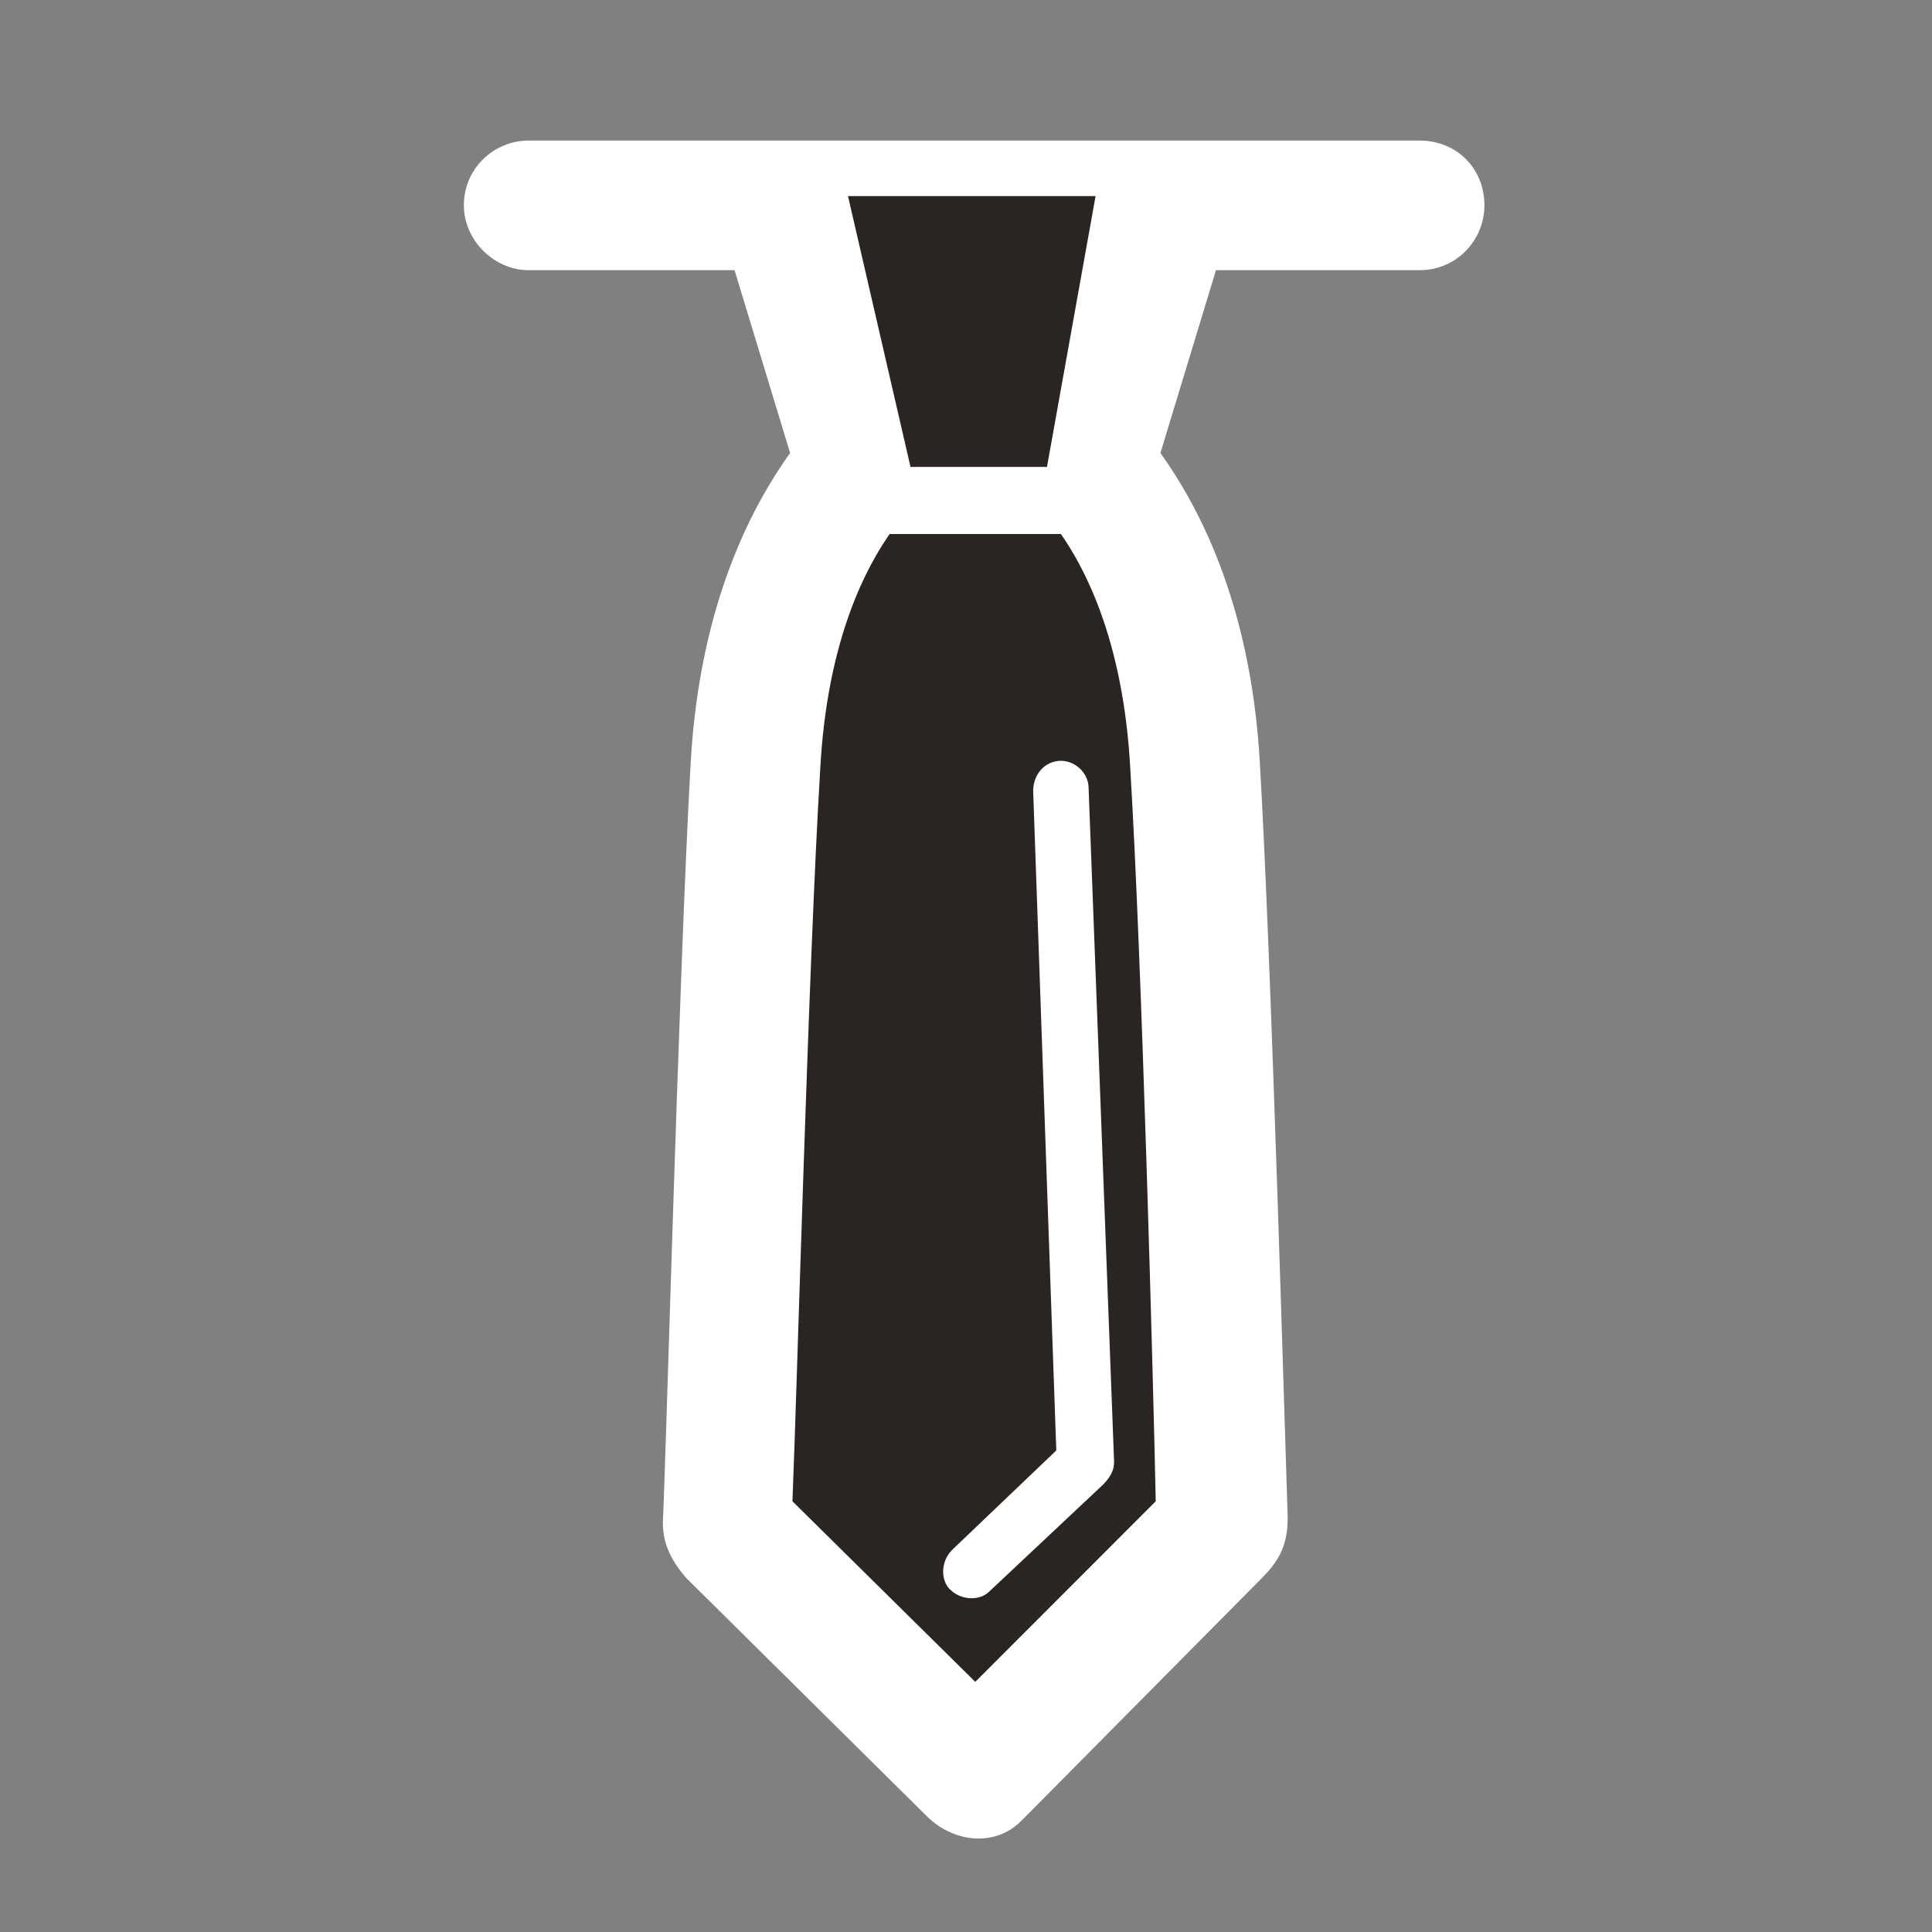 <?xml version="1.0" encoding="UTF-8" standalone="no"?>
<svg
   xmlns="http://www.w3.org/2000/svg"
   viewBox="1994 1700 286 286"
   height="128"
   width="128"
   xml:space="preserve"
   id="svg2"
   version="1.1"><rect x="1994" y="1700" width="286" height="286" fill="#808080" stroke="none"/><g
     transform="matrix(1.333,0,0,-1.333,0,2666.667)"
     id="g10"><g
       transform="scale(0.1)"
       id="g12"><g
         transform="scale(1.088)"
         id="g26"><path
         id="path128"
         style="fill:#ffffff;fill-opacity:1;fill-rule:nonzero;stroke:none"
         d="m 14694.7,4811.6 -245.7,243.3 c -14.1,16.6 -23.6,33.1 -23.6,56.7 2.4,37.8 16.5,564.6 28.4,774.8 9.4,167.7 66.1,266.9 101.5,316.5 l -56.7,186.6 h -210.2 c -35.4,0 -66.1,30.7 -66.1,66.2 0,37.7 30.7,66.1 66.1,66.1 304.7,0 607.1,0 909.4,0 37.8,0 66.2,-28.4 66.2,-66.1 0,-35.5 -28.4,-66.2 -66.2,-66.2 H 14990 l -56.7,-186.6 c 35.4,-49.6 92.1,-148.8 101.5,-316.5 11.9,-203.2 26,-701.6 28.4,-770.1 0,-25.9 -7.1,-42.5 -26,-61.4 l -245.7,-248 c -28.3,-28.3 -70.8,-21.3 -96.8,4.7 v 0" /><path
         id="path130"
         style="fill:#2a2523;fill-opacity:1;fill-rule:nonzero;stroke:none"
         d="m 14557.7,5132.9 186.6,-184.3 184.2,184.3 c -2.3,115.7 -14.1,552.7 -25.9,746.4 -7.1,137 -49.6,210.2 -70.9,240.9 h -174.8 c -21.3,-30.7 -63.8,-103.9 -70.9,-240.9 -11.8,-193.7 -23.6,-630.7 -28.3,-746.4 v 0" /><path
         id="path132"
         style="fill:#2a2523;fill-opacity:1;fill-rule:nonzero;stroke:none"
         d="m 14678.2,6188.7 h 139.3 l 49.6,276.4 h -252.7 l 63.8,-276.4" /><path
         id="path134"
         style="fill:#ffffff;fill-opacity:1;fill-rule:nonzero;stroke:none"
         d="m 14803.4,5858 c 0,16.6 11.8,30.7 28.3,30.7 14.2,0 28.3,-11.8 28.3,-28.3 l 26,-687.4 c 0,-9.4 -4.7,-16.5 -11.8,-23.6 l -115.7,-108.7 c -9.5,-9.4 -28.4,-9.4 -40.2,2.4 -9.4,9.5 -9.4,28.4 2.4,40.2 l 106.3,101.5 -23.6,673.2" /></g></g></g></svg>